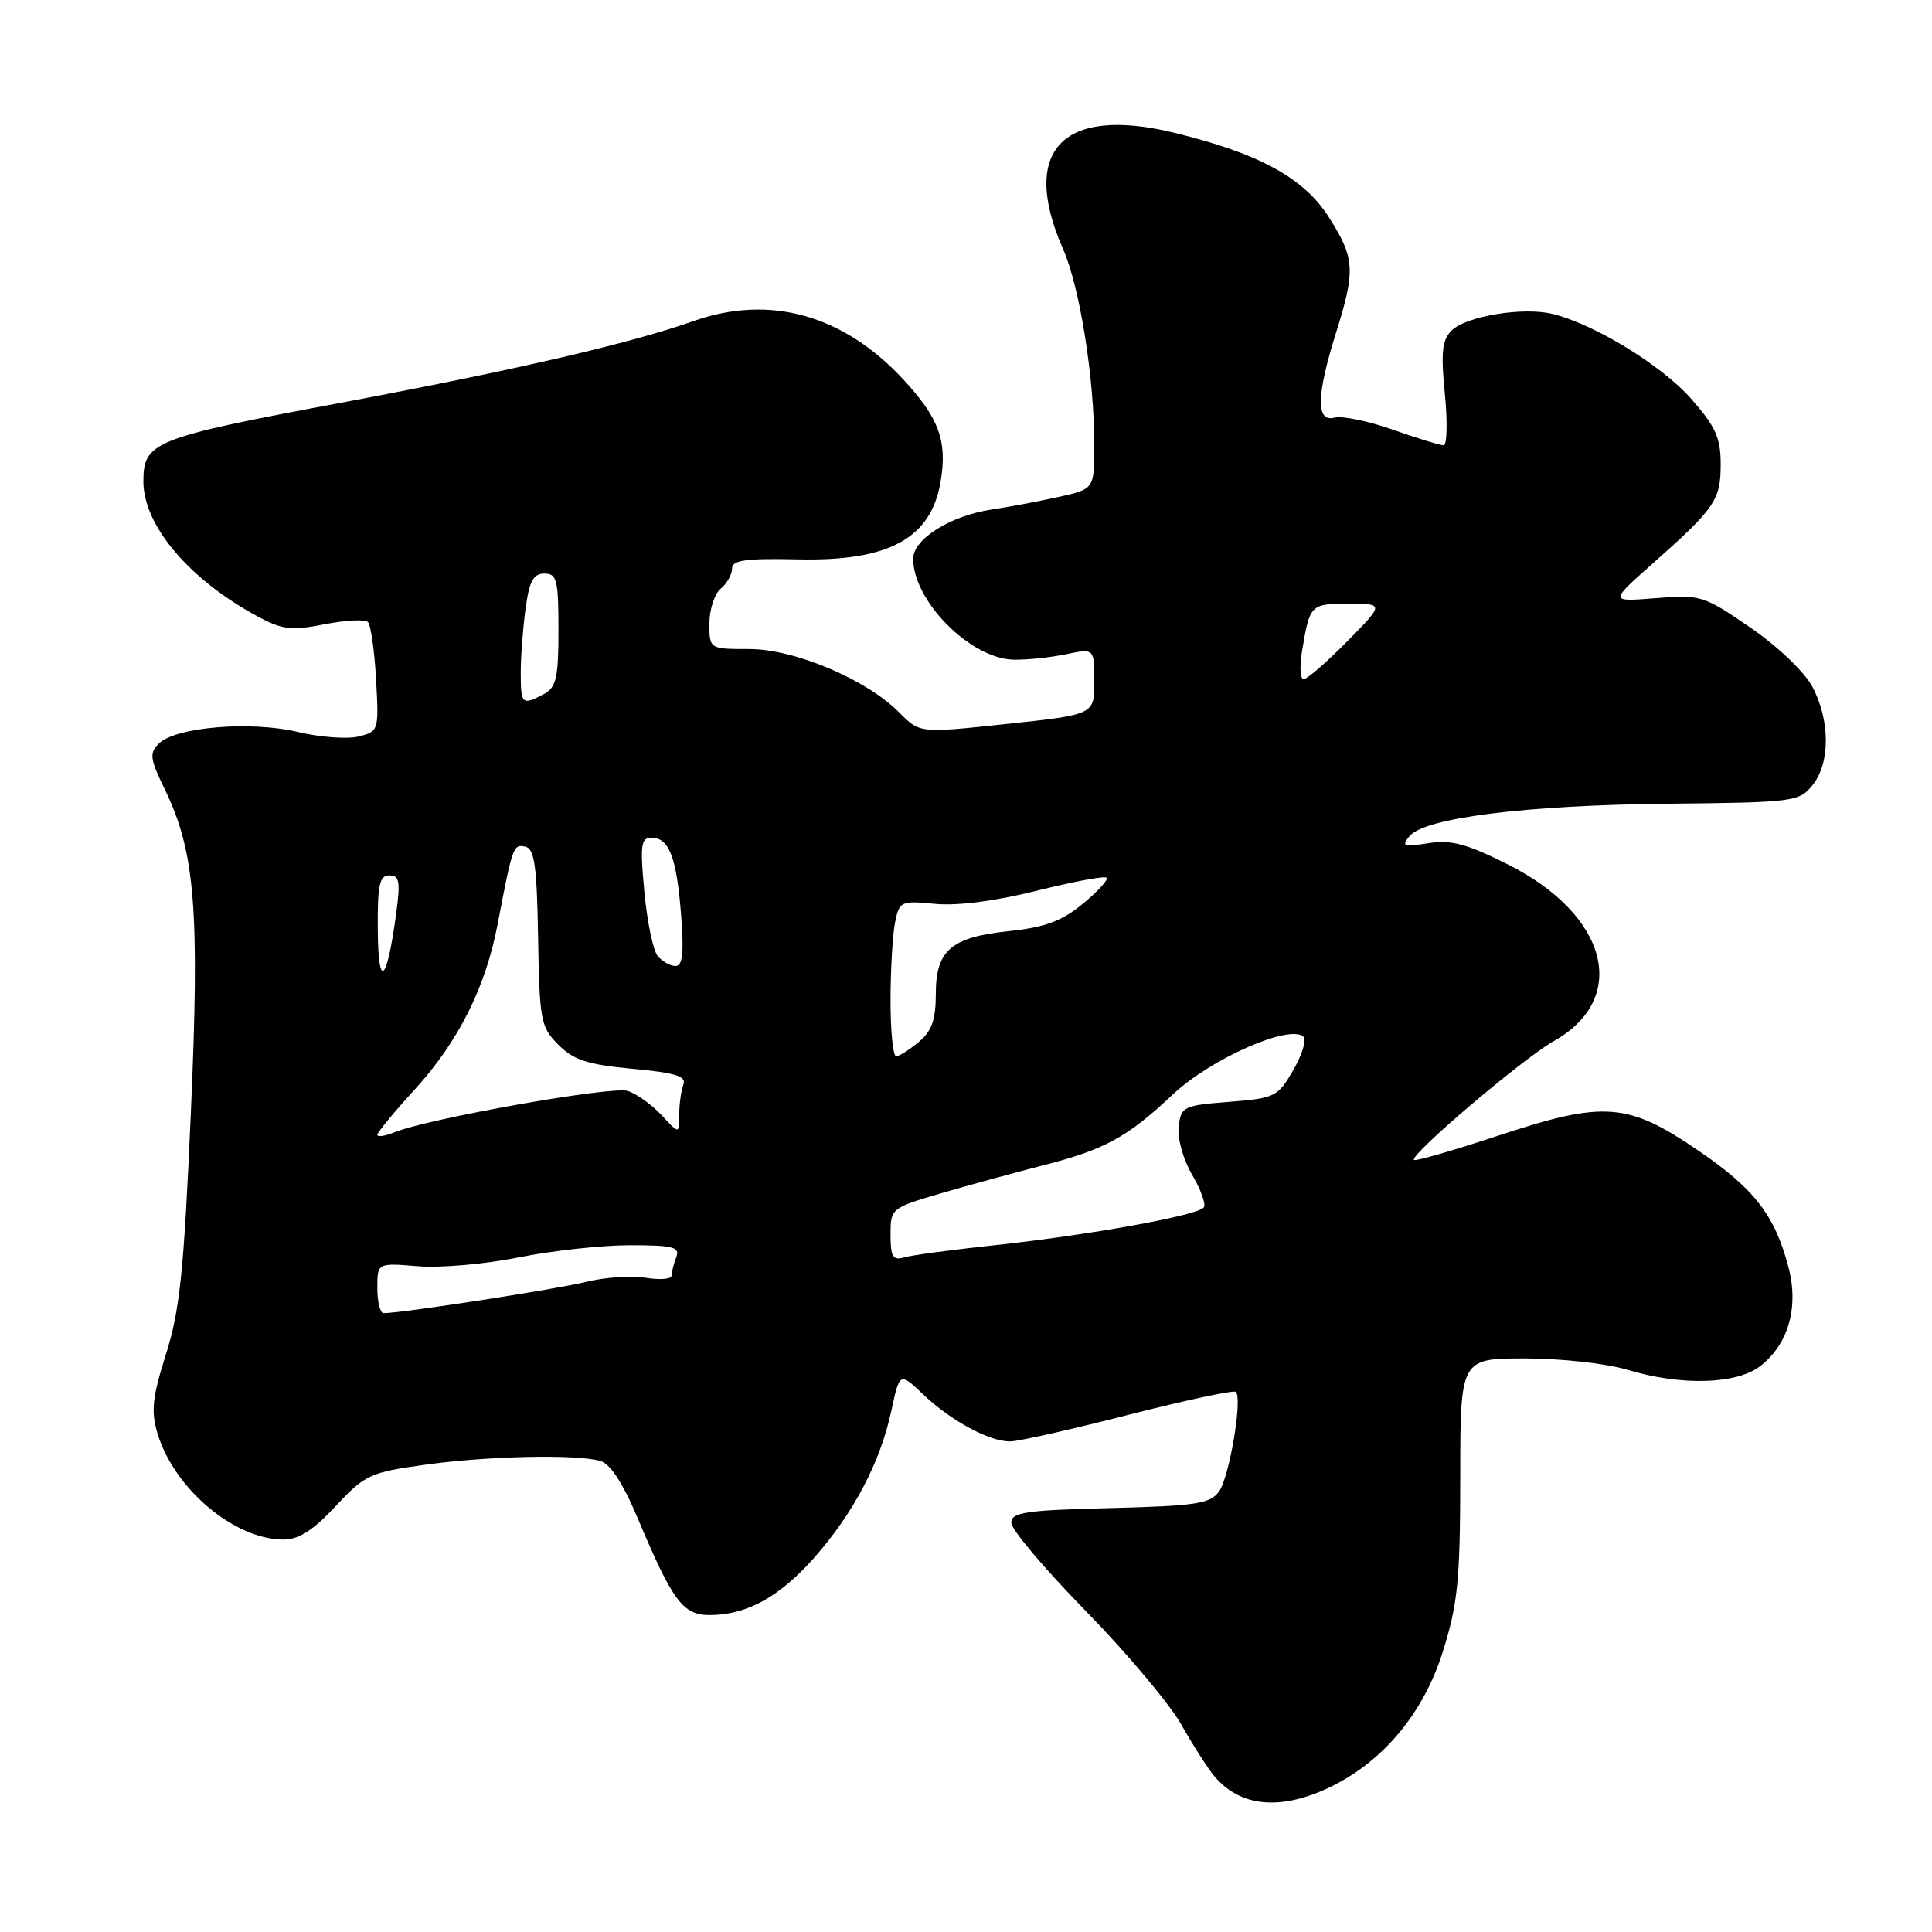 <?xml version="1.0" encoding="UTF-8" standalone="no"?>
<!DOCTYPE svg PUBLIC "-//W3C//DTD SVG 1.1//EN" "http://www.w3.org/Graphics/SVG/1.1/DTD/svg11.dtd" >
<svg xmlns="http://www.w3.org/2000/svg" xmlns:xlink="http://www.w3.org/1999/xlink" version="1.1" viewBox="0 0 256 256">
 <g >
 <path fill="currentColor"
d=" M 175.71 237.05 C 183.01 233.73 188.57 227.19 191.19 218.83 C 193.17 212.50 193.48 209.36 193.49 195.75 C 193.50 180.00 193.50 180.00 202.09 180.00 C 206.84 180.00 212.88 180.67 215.59 181.49 C 222.75 183.66 230.16 183.45 233.29 180.98 C 237.02 178.05 238.38 173.15 236.96 167.82 C 235.15 161.00 232.45 157.52 225.07 152.48 C 215.69 146.07 212.59 145.83 198.61 150.45 C 192.62 152.43 187.56 153.89 187.36 153.70 C 186.73 153.06 201.81 140.24 205.87 137.96 C 215.97 132.27 213.08 121.19 199.74 114.51 C 194.31 111.79 192.25 111.25 189.24 111.73 C 185.97 112.26 185.66 112.14 186.76 110.80 C 188.76 108.37 202.02 106.70 220.91 106.50 C 237.70 106.33 238.38 106.24 240.16 104.05 C 242.53 101.13 242.52 95.44 240.14 90.98 C 239.07 89.00 235.53 85.62 231.90 83.13 C 225.73 78.90 225.33 78.78 219.39 79.26 C 213.26 79.75 213.26 79.75 218.88 74.77 C 227.26 67.34 228.00 66.27 228.00 61.53 C 228.00 58.01 227.33 56.52 224.07 52.82 C 220.17 48.39 211.13 42.87 205.64 41.58 C 201.72 40.66 194.23 41.91 192.34 43.80 C 191.08 45.06 190.91 46.69 191.45 52.18 C 191.82 55.93 191.74 59.00 191.28 59.00 C 190.81 59.00 187.78 58.07 184.54 56.93 C 181.30 55.79 177.83 55.07 176.82 55.34 C 174.36 55.98 174.42 52.43 177.01 44.16 C 179.63 35.81 179.54 34.24 176.10 28.81 C 172.78 23.58 166.90 20.36 155.67 17.61 C 140.81 13.97 135.10 19.91 140.86 33.00 C 143.08 38.02 145.00 50.10 145.00 58.97 C 145.00 64.80 145.00 64.80 140.25 65.85 C 137.64 66.43 133.66 67.18 131.42 67.51 C 125.96 68.32 121.00 71.43 121.00 74.03 C 121.00 79.66 128.62 87.31 134.33 87.41 C 136.07 87.45 139.19 87.12 141.25 86.69 C 145.00 85.91 145.00 85.91 145.00 90.30 C 145.00 94.69 145.00 94.69 133.44 95.92 C 121.88 97.16 121.88 97.16 119.19 94.44 C 114.84 90.03 105.31 86.00 99.25 86.00 C 94.00 86.00 94.00 86.00 94.00 82.62 C 94.00 80.76 94.68 78.68 95.50 78.00 C 96.33 77.32 97.00 76.12 97.00 75.34 C 97.00 74.22 98.79 73.97 105.75 74.12 C 117.86 74.39 123.43 71.32 124.66 63.68 C 125.52 58.41 124.41 55.40 119.76 50.35 C 111.79 41.71 102.00 38.97 91.88 42.55 C 83.46 45.52 68.31 49.03 45.07 53.39 C 20.33 58.02 19.00 58.55 19.00 63.79 C 19.00 69.65 25.11 76.84 34.23 81.73 C 37.43 83.44 38.65 83.58 43.00 82.72 C 45.78 82.17 48.37 82.04 48.75 82.42 C 49.13 82.80 49.62 86.21 49.83 90.01 C 50.21 96.81 50.18 96.92 47.51 97.59 C 46.01 97.96 42.39 97.69 39.46 96.99 C 33.23 95.50 23.25 96.33 21.05 98.53 C 19.77 99.80 19.87 100.55 21.81 104.54 C 25.87 112.90 26.48 120.46 25.28 147.66 C 24.37 168.41 23.83 173.64 21.99 179.44 C 20.18 185.17 19.99 187.01 20.87 189.94 C 23.09 197.29 31.06 204.00 37.58 204.00 C 39.58 204.00 41.52 202.76 44.47 199.58 C 48.37 195.40 49.01 195.10 56.37 194.08 C 64.64 192.93 76.19 192.67 79.51 193.57 C 80.85 193.93 82.52 196.47 84.51 201.20 C 89.14 212.19 90.49 214.00 94.02 214.00 C 98.93 214.00 103.29 211.61 107.90 206.39 C 113.13 200.45 116.64 193.76 118.11 186.93 C 119.21 181.81 119.21 181.81 122.35 184.79 C 126.02 188.27 131.07 191.00 133.84 191.00 C 134.90 191.00 141.96 189.41 149.53 187.47 C 157.09 185.54 163.50 184.17 163.76 184.43 C 164.66 185.33 162.89 195.77 161.52 197.64 C 160.34 199.26 158.46 199.54 147.08 199.83 C 135.85 200.11 134.00 200.39 134.00 201.77 C 134.00 202.66 138.43 207.91 143.85 213.44 C 149.26 218.97 154.96 225.75 156.52 228.50 C 158.07 231.25 160.05 234.34 160.92 235.37 C 164.28 239.34 169.39 239.91 175.71 237.05 Z  M 50.00 170.67 C 50.00 167.34 50.00 167.34 55.38 167.78 C 58.34 168.03 64.35 167.50 68.73 166.61 C 73.11 165.73 79.74 165.00 83.46 165.00 C 89.21 165.00 90.12 165.24 89.61 166.58 C 89.27 167.45 89.00 168.55 89.00 169.02 C 89.00 169.49 87.44 169.62 85.53 169.31 C 83.62 169.00 80.07 169.25 77.64 169.86 C 73.85 170.81 53.22 174.00 50.83 174.00 C 50.37 174.00 50.00 172.50 50.00 170.67 Z  M 118.00 163.61 C 118.00 160.12 118.07 160.06 124.75 158.10 C 128.46 157.02 134.41 155.39 137.96 154.48 C 146.39 152.34 149.34 150.73 155.44 144.99 C 160.46 140.27 170.98 135.64 172.73 137.39 C 173.14 137.80 172.52 139.80 171.35 141.82 C 169.31 145.34 168.94 145.52 162.86 146.00 C 156.78 146.48 156.49 146.62 156.18 149.30 C 156.00 150.86 156.78 153.65 157.94 155.62 C 159.09 157.57 159.80 159.52 159.52 159.97 C 158.86 161.04 144.20 163.68 131.50 165.03 C 126.00 165.62 120.71 166.33 119.75 166.62 C 118.32 167.04 118.00 166.50 118.00 163.61 Z  M 50.00 150.37 C 50.00 150.05 52.22 147.35 54.93 144.39 C 60.71 138.06 64.34 130.85 65.93 122.50 C 67.92 112.10 68.01 111.85 69.59 112.18 C 70.82 112.44 71.14 114.67 71.30 124.23 C 71.49 135.28 71.65 136.10 74.00 138.45 C 76.02 140.47 77.89 141.07 83.80 141.62 C 89.55 142.15 90.98 142.60 90.55 143.73 C 90.25 144.52 90.00 146.32 90.00 147.73 C 90.00 150.29 90.00 150.29 87.66 147.76 C 86.37 146.37 84.35 144.93 83.17 144.55 C 81.08 143.89 56.72 148.21 52.25 150.04 C 51.01 150.54 50.00 150.69 50.00 150.37 Z  M 118.00 132.62 C 118.00 128.57 118.27 123.91 118.59 122.28 C 119.17 119.41 119.34 119.33 123.91 119.77 C 126.87 120.05 131.92 119.40 137.40 118.02 C 142.22 116.82 146.37 116.04 146.63 116.30 C 146.89 116.56 145.48 118.11 143.49 119.75 C 140.69 122.05 138.49 122.87 133.76 123.37 C 126.01 124.18 124.00 125.90 124.00 131.74 C 124.00 135.12 123.46 136.63 121.75 138.06 C 120.51 139.09 119.16 139.95 118.75 139.97 C 118.34 139.99 118.00 136.68 118.00 132.62 Z  M 50.06 123.25 C 50.01 117.26 50.28 116.00 51.59 116.00 C 52.94 116.00 53.08 116.81 52.47 121.25 C 51.23 130.26 50.13 131.18 50.06 123.25 Z  M 87.15 126.68 C 86.54 125.95 85.75 122.12 85.38 118.18 C 84.80 111.97 84.93 111.00 86.32 111.00 C 88.66 111.00 89.67 113.63 90.25 121.25 C 90.64 126.29 90.45 128.00 89.51 128.00 C 88.81 128.00 87.75 127.40 87.15 126.68 Z  M 69.00 89.14 C 69.00 87.02 69.29 83.19 69.64 80.64 C 70.13 77.01 70.68 76.00 72.14 76.00 C 73.79 76.00 74.00 76.85 74.00 83.46 C 74.00 89.82 73.71 91.08 72.07 91.96 C 69.18 93.51 69.00 93.34 69.00 89.14 Z  M 172.53 86.25 C 173.56 80.08 173.64 80.00 178.68 80.00 C 183.42 80.00 183.42 80.00 178.50 85.00 C 175.79 87.75 173.20 90.00 172.74 90.00 C 172.28 90.00 172.19 88.31 172.53 86.25 Z "/>
</g>
</svg>